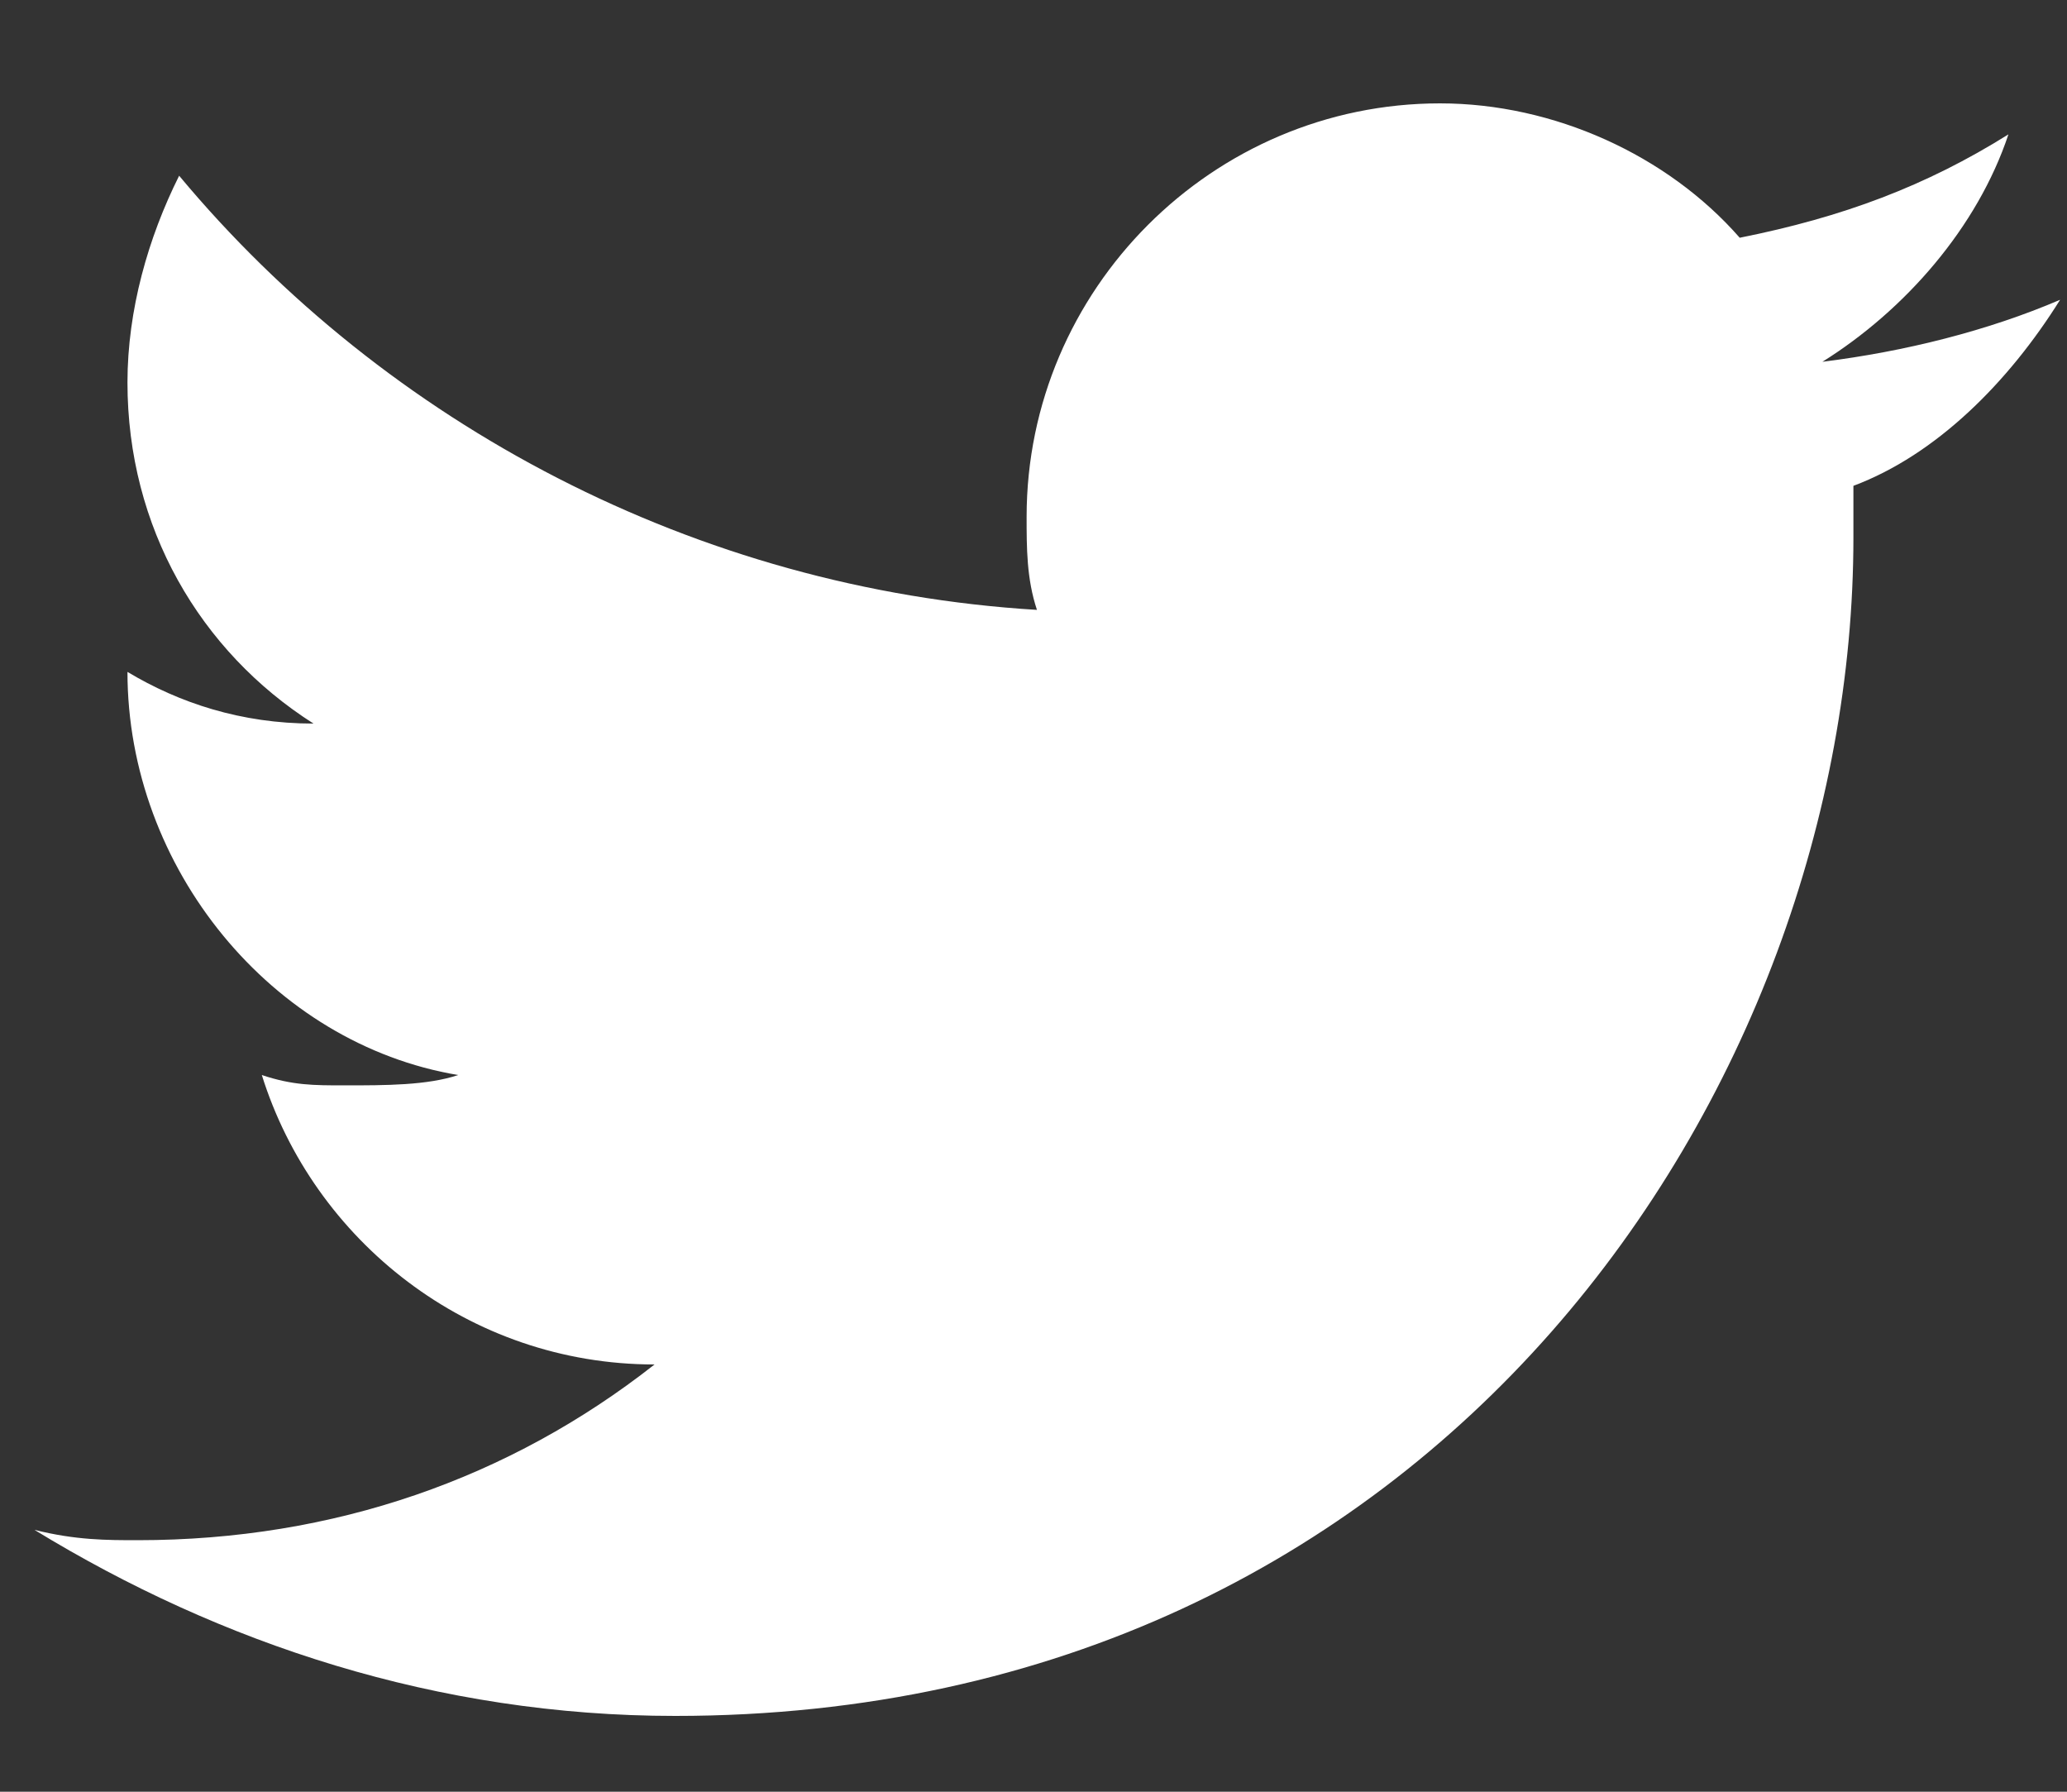 <svg width="15" height="13" viewBox="0 0 15 13" fill="none" xmlns="http://www.w3.org/2000/svg">
<rect x="0" y="0" width="15" height="13" fill="#333333" stroke="none"/>
<path d="M14.95 2.175C14.425 2.4 13.825 2.55 13.225 2.625C13.825 2.25 14.35 1.65 14.575 0.975C13.975 1.35 13.375 1.575 12.625 1.725C12.1 1.125 11.275 0.75 10.45 0.75C8.8 0.75 7.45 2.1 7.45 3.75C7.45 3.975 7.45 4.2 7.525 4.425C5.05 4.275 2.8 3.075 1.3 1.275C1.075 1.725 0.925 2.25 0.925 2.775C0.925 3.825 1.45 4.725 2.275 5.25C1.75 5.25 1.3 5.1 0.925 4.875C0.925 6.3 1.975 7.575 3.325 7.8C3.1 7.875 2.8 7.875 2.5 7.875C2.275 7.875 2.125 7.875 1.9 7.8C2.275 9 3.4 9.9 4.75 9.9C3.7 10.725 2.425 11.175 1 11.175C0.775 11.175 0.55 11.175 0.25 11.1C1.6 11.925 3.175 12.45 4.9 12.45C10.45 12.45 13.45 7.875 13.45 3.9V3.525C14.05 3.3 14.575 2.775 14.95 2.175Z" fill="white"/>
</svg>

